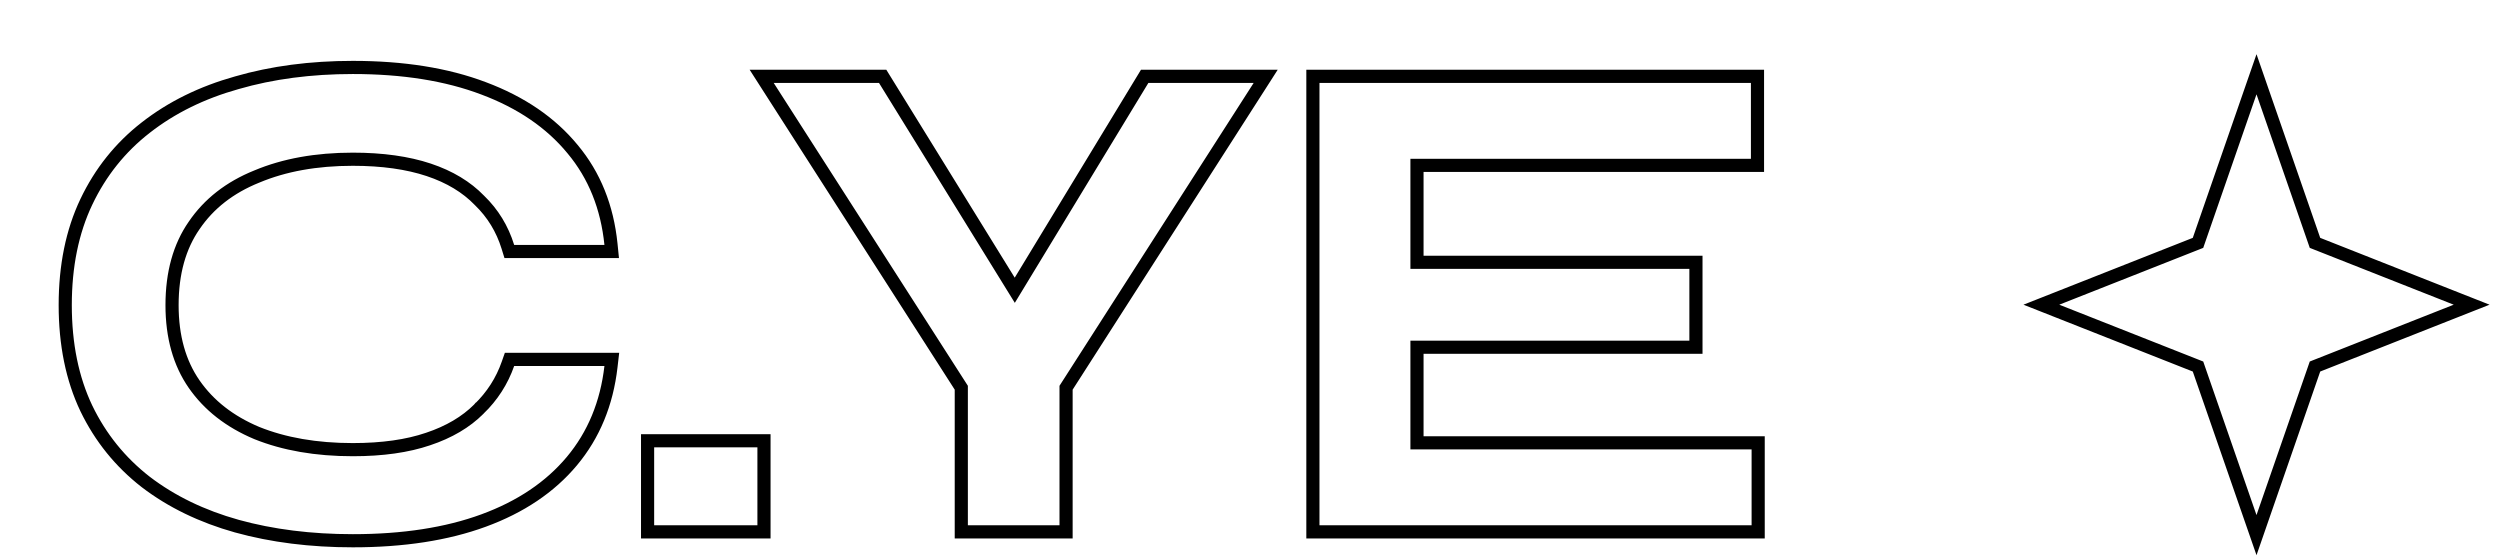 <svg width="238" height="53" viewBox="0 0 238 53" fill="none" xmlns="http://www.w3.org/2000/svg">
<g filter="url(#filter0_d_193_2689)">
<path d="M52.535 29.834C52.145 33.218 50.951 36.104 48.955 38.491C46.959 40.878 44.247 42.7 40.819 43.959C37.39 45.217 33.311 45.846 28.581 45.846C24.632 45.846 21.009 45.391 17.711 44.479C14.456 43.568 11.636 42.201 9.249 40.379C6.906 38.556 5.083 36.3 3.781 33.609C2.48 30.875 1.829 27.686 1.829 24.041C1.829 20.395 2.48 17.206 3.781 14.472C5.083 11.738 6.906 9.46 9.249 7.637C11.636 5.771 14.456 4.383 17.711 3.472C21.009 2.517 24.632 2.04 28.581 2.04C33.311 2.04 37.39 2.69 40.819 3.992C44.29 5.294 47.024 7.16 49.02 9.59C51.016 11.977 52.188 14.884 52.535 18.312H43.943C43.379 16.49 42.424 14.928 41.079 13.626C39.777 12.281 38.085 11.261 36.002 10.567C33.919 9.872 31.445 9.525 28.581 9.525C25.023 9.525 21.899 10.089 19.208 11.217C16.518 12.302 14.435 13.93 12.959 16.099C11.484 18.226 10.746 20.873 10.746 24.041C10.746 27.165 11.484 29.79 12.959 31.917C14.435 34.043 16.518 35.67 19.208 36.798C21.899 37.883 25.023 38.426 28.581 38.426C31.445 38.426 33.897 38.079 35.937 37.384C38.02 36.69 39.712 35.692 41.014 34.39C42.359 33.088 43.335 31.57 43.943 29.834H52.535Z" fill="white"/>
<path d="M67.098 37.58V45H57.269V37.58H67.098Z" fill="white"/>
<path d="M114.343 2.886L95.857 31.721V45H87.134V31.721L68.648 2.886H78.672L91.604 23.825L104.319 2.886H114.343Z" fill="white"/>
<path d="M129.264 27.425V37.775H161.745V45H120.607V2.886H161.68V10.111H129.264V20.591H155.821V27.425H129.264Z" fill="white"/>
<path d="M214.883 18.591L209.812 3.972L204.74 18.591L191.035 24L204.74 29.41L209.812 44.028L214.883 29.41L228.588 24L214.883 18.591Z" fill="white"/>
<path d="M53.157 29.905L53.237 29.208H52.535H43.943H43.499L43.352 29.627C42.778 31.269 41.855 32.705 40.579 33.94L40.578 33.94L40.571 33.948C39.35 35.169 37.747 36.121 35.739 36.791L35.735 36.792C33.778 37.458 31.398 37.8 28.581 37.8C25.087 37.8 22.047 37.267 19.446 36.22C16.853 35.132 14.872 33.575 13.473 31.56C12.085 29.558 11.372 27.064 11.372 24.041C11.372 20.971 12.086 18.456 13.473 16.456L13.473 16.456L13.477 16.451C14.875 14.395 16.854 12.841 19.442 11.798L19.442 11.798L19.45 11.795C22.049 10.705 25.088 10.151 28.581 10.151C31.397 10.151 33.801 10.493 35.804 11.16C37.808 11.828 39.408 12.8 40.629 14.061L40.636 14.069L40.644 14.076C41.912 15.303 42.811 16.773 43.345 18.497L43.481 18.938H43.943H52.535H53.227L53.158 18.249C52.8 14.712 51.586 11.683 49.502 9.191C47.425 6.663 44.594 4.74 41.04 3.407C37.523 2.072 33.366 1.414 28.581 1.414C24.583 1.414 20.901 1.897 17.54 2.87C14.217 3.8 11.322 5.223 8.864 7.144C6.443 9.027 4.559 11.383 3.216 14.203C1.867 17.036 1.203 20.321 1.203 24.041C1.203 27.76 1.867 31.045 3.216 33.878L3.218 33.882C4.561 36.658 6.445 38.991 8.865 40.873L8.869 40.876C11.326 42.752 14.221 44.152 17.542 45.082L17.544 45.083C20.904 46.011 24.584 46.472 28.581 46.472C33.364 46.472 37.52 45.836 41.034 44.546C44.547 43.257 47.357 41.377 49.435 38.892C51.517 36.403 52.754 33.4 53.157 29.905ZM67.724 37.58V36.954H67.098H57.269H56.643V37.58V45V45.626H57.269H67.098H67.724V45V37.58ZM114.87 3.224L115.487 2.26H114.343H104.319H103.966L103.784 2.561L91.599 22.626L79.205 2.557L79.022 2.26H78.672H68.648H67.504L68.121 3.224L86.508 31.905V45V45.626H87.134H95.857H96.483V45V31.905L114.87 3.224ZM162.371 37.775V37.149H161.745H129.89V28.051H155.821H156.447V27.425V20.591V19.965H155.821H129.89V10.737H161.68H162.306V10.111V2.886V2.26H161.68H120.607H119.981V2.886V45V45.626H120.607H161.745H162.371V45V37.775ZM210.403 3.767L209.812 2.062L209.22 3.767L204.243 18.114L190.805 23.418L189.331 24L190.805 24.582L204.243 29.886L209.22 44.233L209.812 45.938L210.403 44.233L215.38 29.886L228.818 24.582L230.293 24L228.818 23.418L215.38 18.114L210.403 3.767Z" stroke="black" stroke-width="1.252"/>
</g>
<defs>
<filter id="filter0_d_193_2689" x="0.577" y="0.153" width="236.428" height="52.702" filterUnits="userSpaceOnUse" color-interpolation-filters="sRGB">
<feFlood flood-opacity="0" result="BackgroundImageFix"/>
<feColorMatrix in="SourceAlpha" type="matrix" values="0 0 0 0 0 0 0 0 0 0 0 0 0 0 0 0 0 0 127 0" result="hardAlpha"/>
<feOffset dx="5.007" dy="5.007"/>
<feComposite in2="hardAlpha" operator="out"/>
<feColorMatrix type="matrix" values="0 0 0 0 0 0 0 0 0 0 0 0 0 0 0 0 0 0 1 0"/>
<feBlend mode="normal" in2="BackgroundImageFix" result="effect1_dropShadow_193_2689"/>
<feBlend mode="normal" in="SourceGraphic" in2="effect1_dropShadow_193_2689" result="shape"/>
</filter>
</defs>
</svg>
